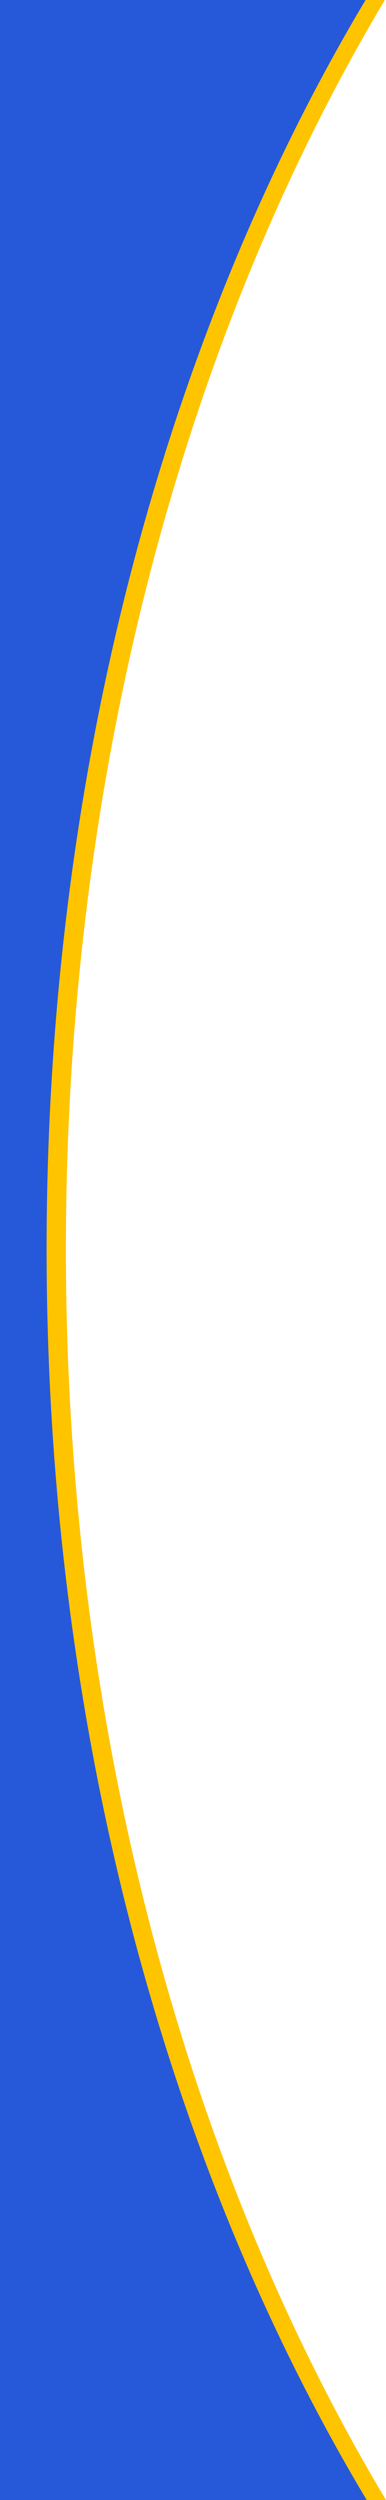 <?xml version="1.0" encoding="utf-8"?>
<svg width="100" height="647" viewBox="0 0 100 647" fill="none" preserveAspectRatio="none"  xmlns="http://www.w3.org/2000/svg">
<path fill-rule="evenodd" clip-rule="evenodd" d="M5 647H100C48.403 560.837 17.074 447.462 17.074 323.253C17.074 199.281 48.284 86.102 99.705 0H5V647Z" fill="#FFC400"/>
<path fill-rule="evenodd" clip-rule="evenodd" d="M0 647H95C43.403 560.837 12.074 447.462 12.074 323.253C12.074 199.281 43.284 86.102 94.705 0H0V647Z" fill="#2659D9"/>
</svg>
